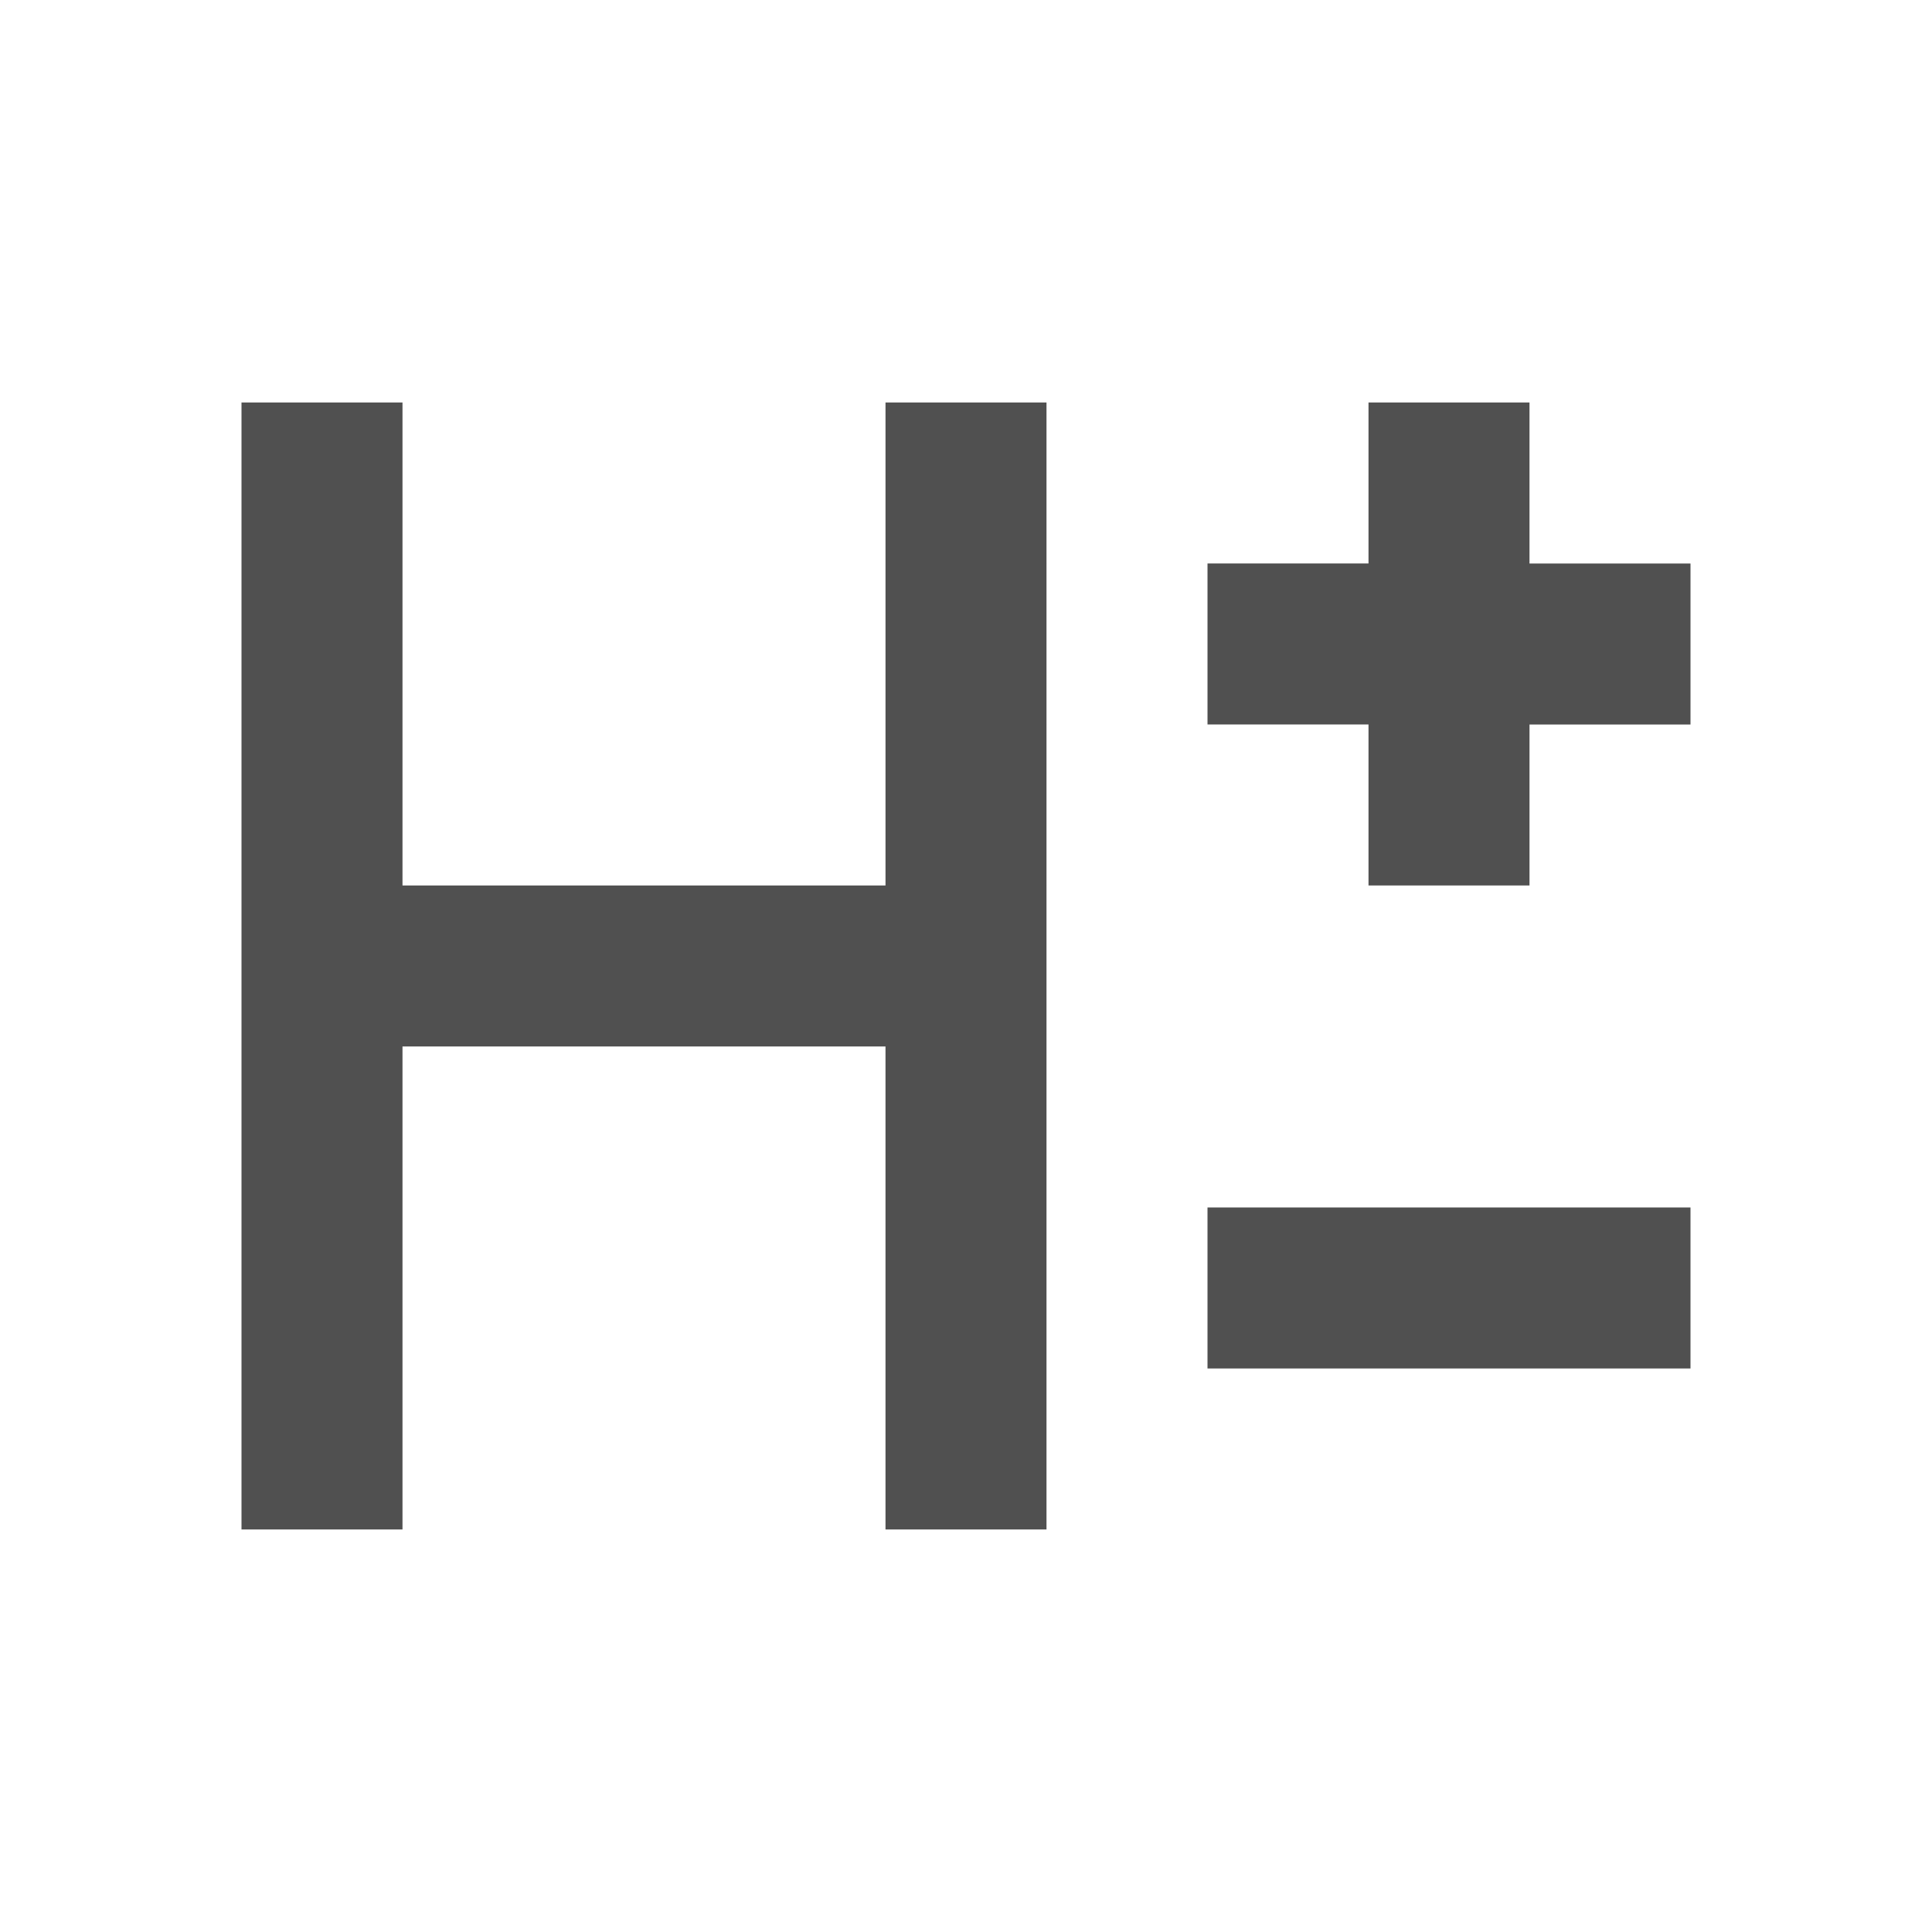 <svg xmlns="http://www.w3.org/2000/svg" viewBox="0 0 24 24"><path fill="none" d="M0 0h24v24H0z" data-name="Trim Area"/><path d="M11 11H5V5H3v14h2v-6h6v6h2V5h-2v6zm8-4V5h-2v2h-2v2h2v2h2V9h2V7h-2zm-4 8h6v2h-6z" fill="#505050"/></svg>
